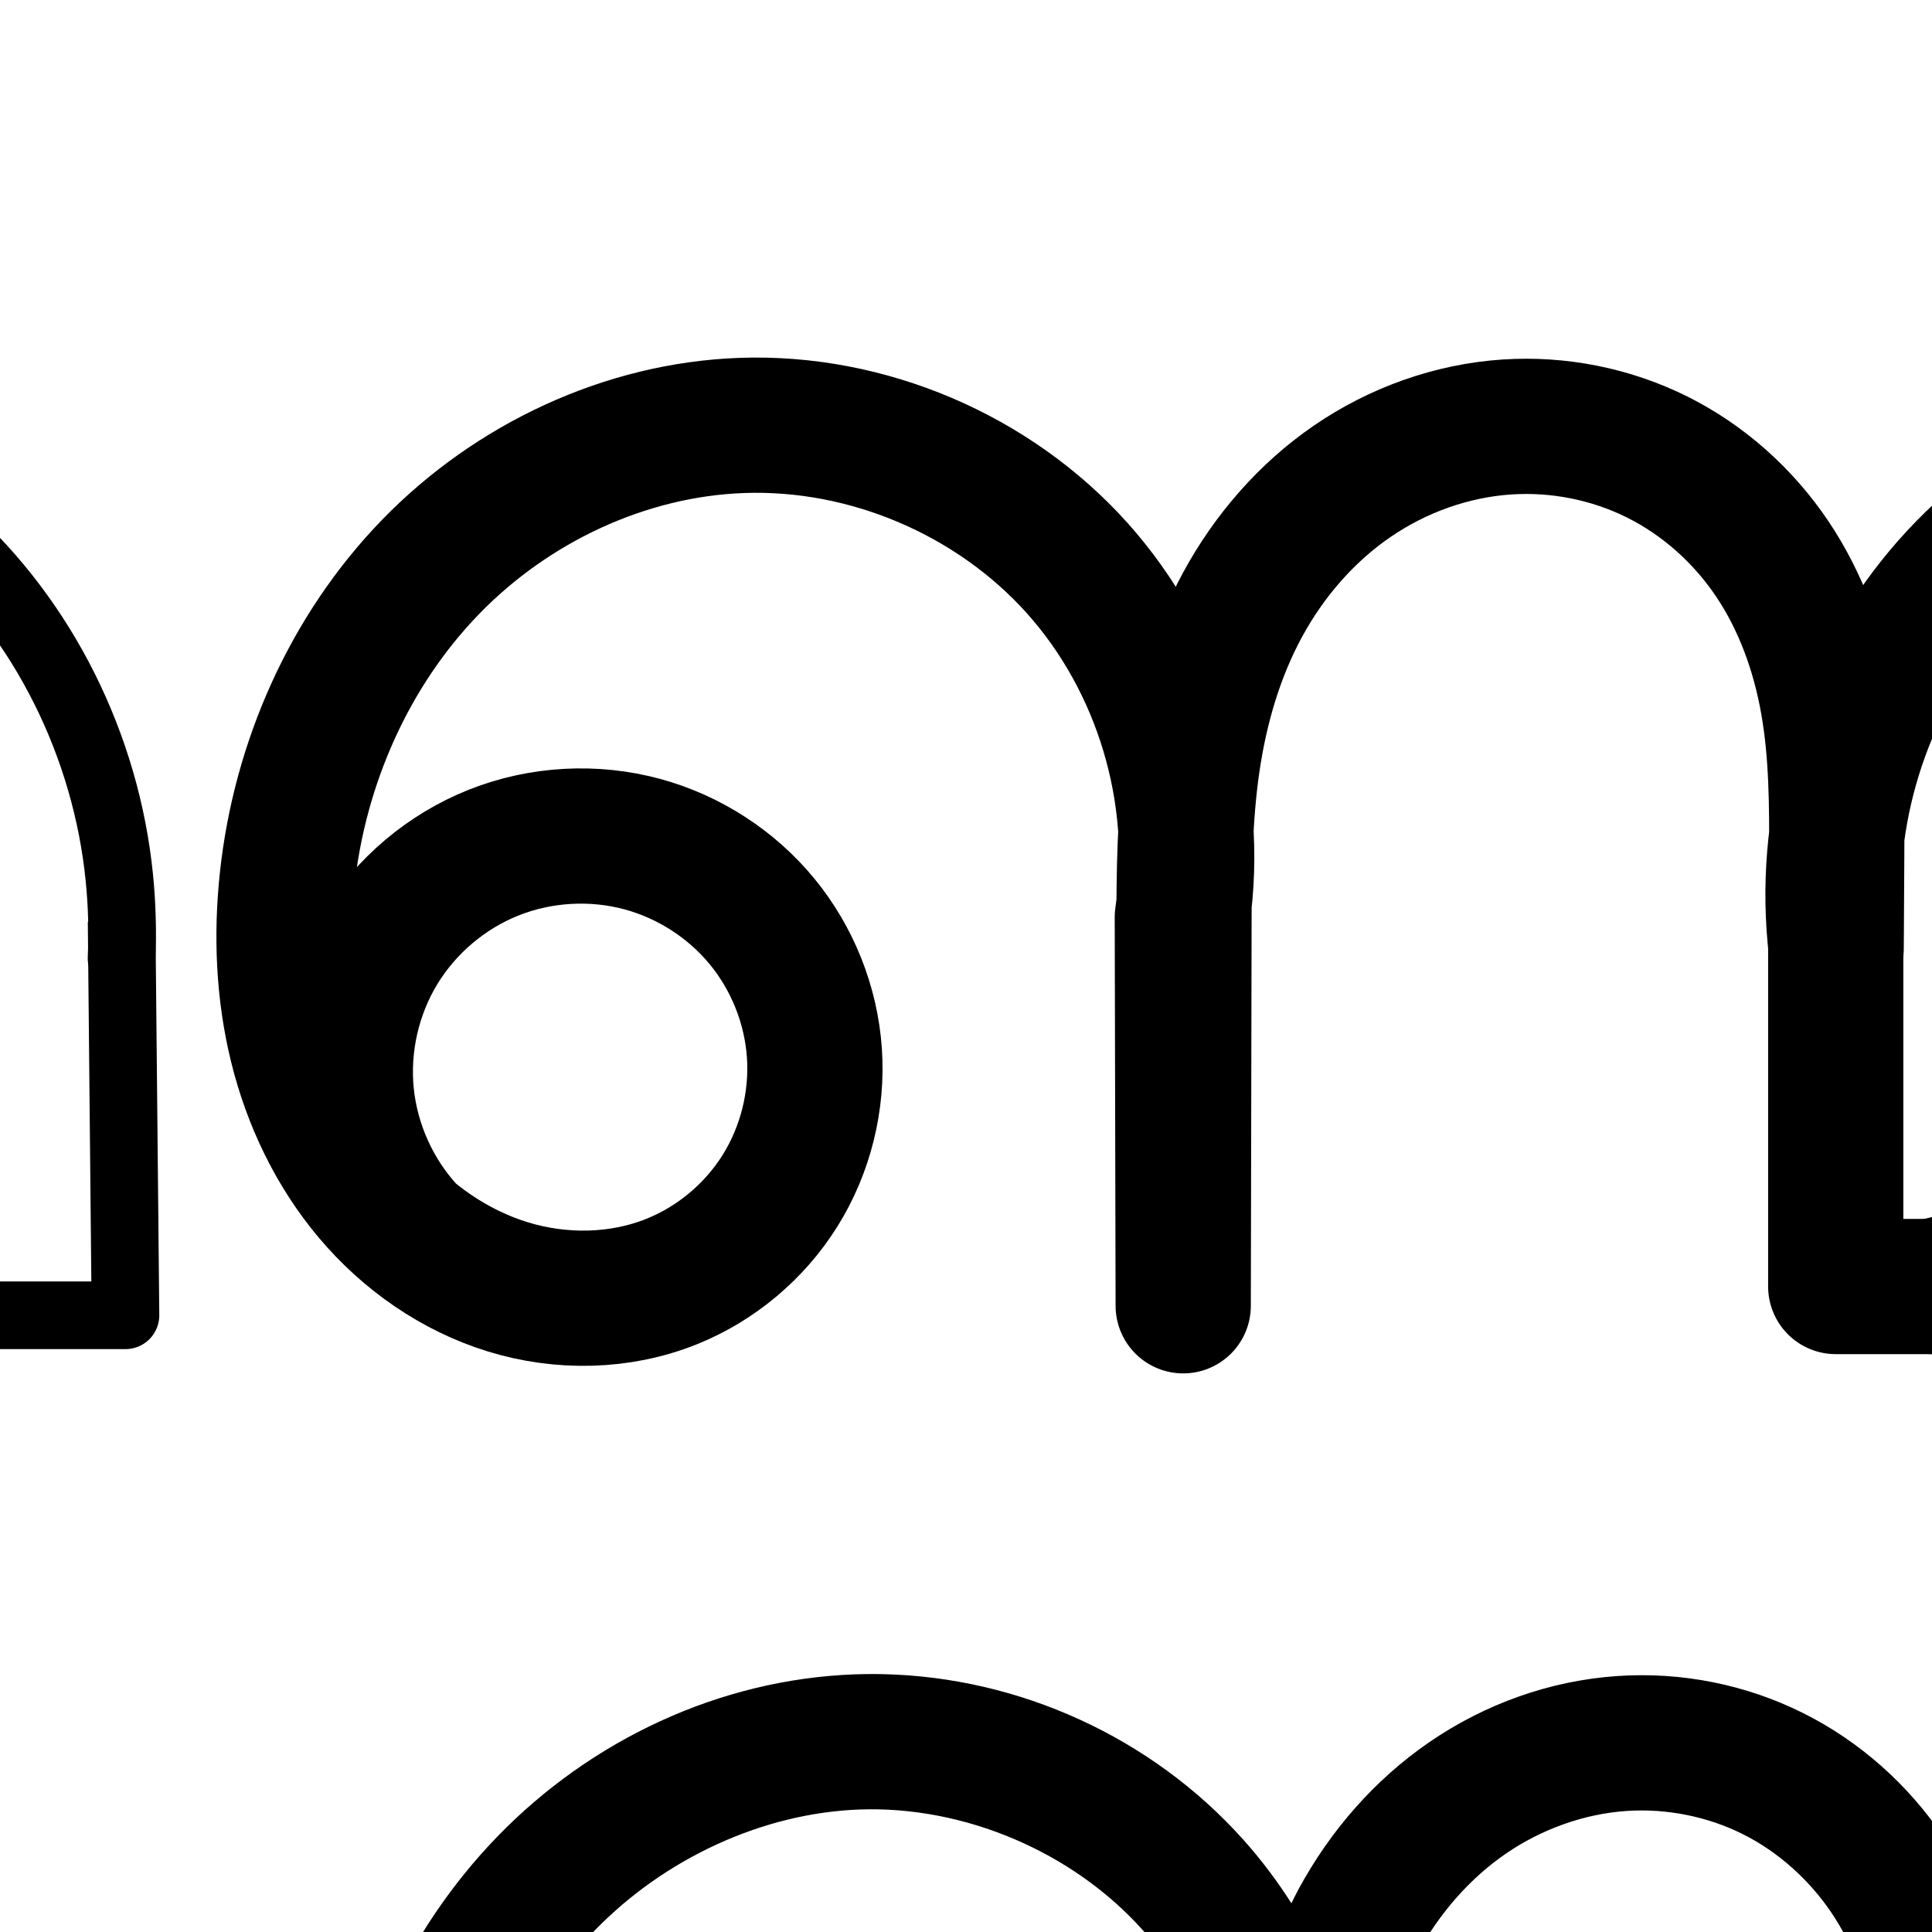 <?xml version="1.0" encoding="UTF-8" standalone="no"?>
<!-- Created with Inkscape (http://www.inkscape.org/) -->

<svg
   xmlns:dc="http://purl.org/dc/elements/1.1/"
   xmlns:cc="http://creativecommons.org/ns#"
   xmlns:rdf="http://www.w3.org/1999/02/22-rdf-syntax-ns#"
   xmlns:svg="http://www.w3.org/2000/svg"
   xmlns="http://www.w3.org/2000/svg"
   xmlns:sodipodi="http://sodipodi.sourceforge.net/DTD/sodipodi-0.dtd"
   xmlns:inkscape="http://www.inkscape.org/namespaces/inkscape"
   version="1.1"
   width="2000"
   height="2000"
   id="svg2992"
   inkscape:version="0.91 r13725"
   sodipodi:docname="ണ്മ.svg">
  <sodipodi:namedview
     pagecolor="#ffffff"
     bordercolor="#666666"
     borderopacity="1"
     objecttolerance="10"
     gridtolerance="10"
     guidetolerance="10"
     inkscape:pageopacity="0"
     inkscape:pageshadow="2"
     inkscape:window-width="1366"
     inkscape:window-height="704"
     id="namedview7"
     showgrid="true"
     inkscape:zoom="0.25"
     inkscape:cx="-1935.102"
     inkscape:cy="-358.44234"
     inkscape:window-x="-4"
     inkscape:window-y="0"
     inkscape:window-maximized="1"
     inkscape:current-layer="layer1"
     showguides="true"
     inkscape:guide-bbox="true">
    <inkscape:grid
       type="xygrid"
       id="grid2984" />
    <sodipodi:guide
       orientation="0,1"
       position="-2000,1600"
       id="guide2984" />
    <sodipodi:guide
       orientation="0,1"
       position="-2640,600"
       id="guide2986"
       inkscape:label=""
       inkscape:color="rgb(0,0,255)" />
  </sodipodi:namedview>
  <defs
     id="defs5498">
    <inkscape:path-effect
       effect="spiro"
       id="path-effect4372-5-9-5-9"
       is_visible="true" />
    <inkscape:path-effect
       effect="spiro"
       id="path-effect4170"
       is_visible="true" />
    <inkscape:path-effect
       effect="spiro"
       id="path-effect4166"
       is_visible="true" />
    <inkscape:path-effect
       effect="spiro"
       id="path-effect4170-0"
       is_visible="true" />
    <inkscape:path-effect
       effect="spiro"
       id="path-effect4372-5-9-5-9-0"
       is_visible="true" />
    <inkscape:path-effect
       effect="spiro"
       id="path-effect4170-6"
       is_visible="true" />
    <inkscape:path-effect
       effect="spiro"
       id="path-effect4372-5-9-5-9-9"
       is_visible="true" />
    <inkscape:path-effect
       effect="spiro"
       id="path-effect4170-3"
       is_visible="true" />
    <inkscape:path-effect
       effect="spiro"
       id="path-effect4372-5-9-5-9-3"
       is_visible="true" />
    <inkscape:path-effect
       effect="spiro"
       id="path-effect4170-3-7"
       is_visible="true" />
    <inkscape:path-effect
       effect="spiro"
       id="path-effect4372-5-9-5-9-3-0"
       is_visible="true" />
  </defs>
  <g
     transform="translate(0,1000)"
     id="layer1">
    <path
       style="fill:none;fill-rule:evenodd;stroke:#000000;stroke-width:140;stroke-linecap:round;stroke-linejoin:round;stroke-miterlimit:4;stroke-dasharray:none;stroke-opacity:1"
       d="m 422.045,274.309 c -35.584,-38.56 -58.197,-88.886 -63.402,-141.098 -5.204,-52.211 7.03,-106.011 34.301,-150.837 27.271,-44.826 69.425,-80.423 118.185,-99.803 48.76,-19.38 103.848,-22.433 154.451,-8.559 47.918,13.138 91.604,41.355 123.183,79.716 31.579,38.36 50.887,86.695 54.298,136.265 3.411,49.57 -9.113,100.132 -35.378,142.31 -26.264,42.178 -66.153,75.745 -112.247,94.295 -53.615,21.577 -114.728,22.535 -169.952,5.494 C 470.26,315.052 421.009,280.543 383.745,236.366 346.481,192.189 321,138.617 307.201,82.494 293.402,26.372 291.081,-32.264 297.276,-89.725 310.23,-209.88 361.633,-326.483 445.808,-413.199 c 84.175,-86.716 201.311,-142.052 322.085,-146.383 129.825,-4.655 260.581,50.971 347.261,147.733 86.68,96.762 127.643,232.826 108.789,361.359 l 0.913,402.226 0.785,-391.598 c 0.115,-57.309 0.556,-114.834 8.873,-171.536 8.316,-56.702 24.591,-112.594 51.974,-162.938 27.383,-50.344 65.91,-94.881 113.157,-127.315 47.247,-32.434 103.083,-52.538 160.265,-56.334 53.426,-3.547 107.769,7.221 155.681,31.126 47.912,23.905 89.065,60.848 118.955,105.273 29.89,44.425 48.386,95.923 57.663,148.657 9.278,52.734 9.444,106.592 9.133,160.136 l -0.549,94.578 c -15.051,-126.388 22.393,-258.217 101.633,-357.823 79.241,-99.606 199.277,-165.73 325.813,-179.479 143.992,-15.646 293.947,37.662 395.751,140.689 101.804,103.026 153.319,253.607 135.955,397.402"
       id="path4370-9-3-9-2"
       inkscape:path-effect="#path-effect4372-5-9-5-9"
       inkscape:original-d="m 422.04547,274.30947 c -13.1473,-385.84329 91.83845,-437.47491 243.5351,-400.29672 146.84396,35.988878 168.24383,391.69826 29.8564,452.58559 -175.76349,77.33195 -400.37914,-224.31264 -398.161,-416.323351 2.56062,-221.657439 249.03126,-476.031719 470.6175,-469.857819 227.741,6.34539 456.04993,509.091839 456.04993,509.091839 l 0.9133,402.226381 0.7848,-391.597601 c -10.7324,-450.492959 128.9077,-509.771759 334.2692,-518.123409 186.8606,-7.59926 338.8579,277.32758 341.433,445.19128 l -0.5492,94.578236 c 0,0 198.9129,-525.016726 427.4457,-537.302366 251.7943,-13.53615 514.6114,267.06339 531.7057,538.09067"
       inkscape:connector-curvature="0"
       sodipodi:nodetypes="caaaacccaccac" />
    <path
       style="fill:none;fill-rule:evenodd;stroke:#000000;stroke-width:140;stroke-linecap:butt;stroke-linejoin:round;stroke-miterlimit:4;stroke-dasharray:none;stroke-opacity:1"
       d="m 1900.351,-52.212 0,384 958,0 0,-384"
       id="path4162"
       inkscape:connector-curvature="0"
       sodipodi:nodetypes="cccc" />
    <path
       style="fill:none;fill-rule:evenodd;stroke:#000000;stroke-width:140;stroke-linecap:round;stroke-linejoin:round;stroke-miterlimit:4;stroke-dasharray:none;stroke-opacity:1"
       d="m 2239.188,-534.538 c 42.766,-13.16 89.288,-13.857 132.429,-1.982 43.141,11.875 82.753,36.28 112.761,69.471 47.221,52.232 69.08,124.263 68.654,194.676 -0.426,70.412 -21.677,139.424 -51.949,202.998 -95.138,199.8 -284.99,351.9 -500.731,401.163"
       id="path4168"
       inkscape:path-effect="#path-effect4170"
       inkscape:original-d="m 2239.1882,-534.53793 c 0,0 192.4102,1.15502 245.1894,67.48899 82.6063,103.82116 71.6131,276.89438 16.7049,397.674 -88.5113,194.69503 -290.8538,295.08561 -500.7313,401.163"
       inkscape:connector-curvature="0"
       sodipodi:nodetypes="caac" />
    <path
       style="color:#000000;font-style:normal;font-variant:normal;font-weight:normal;font-stretch:normal;font-size:medium;line-height:normal;font-family:sans-serif;text-indent:0;text-align:start;text-decoration:none;text-decoration-line:none;text-decoration-style:solid;text-decoration-color:#000000;letter-spacing:normal;word-spacing:normal;text-transform:none;direction:ltr;block-progression:tb;writing-mode:lr-tb;baseline-shift:baseline;text-anchor:start;white-space:normal;clip-rule:nonzero;display:inline;overflow:visible;visibility:visible;opacity:1;isolation:auto;mix-blend-mode:normal;color-interpolation:sRGB;color-interpolation-filters:linearRGB;solid-color:#000000;solid-opacity:1;fill:#000000;fill-opacity:1;fill-rule:evenodd;stroke:none;stroke-width:140;stroke-linecap:round;stroke-linejoin:round;stroke-miterlimit:4;stroke-dasharray:none;stroke-dashoffset:0;stroke-opacity:1;color-rendering:auto;image-rendering:auto;shape-rendering:auto;text-rendering:auto;enable-background:accumulate"
       d="m 906.293,1732.965 c -7.086,-0.046 -14.181,0.056 -21.281,0.311 -140.495,5.038 -273.39,68.259 -369.805,167.584 -96.099,98.999 -153.349,229.748 -167.9,364.726 -6.938,64.359 -4.519,131.103 11.545,196.436 16.104,65.496 45.907,128.819 91.014,182.293 45.279,53.679 105.143,96.046 174.605,117.48 69.834,21.549 146.686,20.744 216.727,-7.443 60.251,-24.248 111.269,-67.205 145.535,-122.233 34.255,-55.011 50.231,-119.588 45.791,-184.117 -4.439,-64.51 -29.071,-126.122 -70.09,-175.949 -41.007,-49.812 -96.612,-85.707 -158.717,-102.734 -65.622,-17.992 -135.582,-14.115 -198.814,11.018 l -0.002,0 c -44.357,17.63 -83.907,45.169 -115.795,80.088 14.696,-98.154 58.926,-192.381 126.557,-262.053 71.936,-74.107 173.314,-121.562 274.367,-125.186 108.186,-3.88 220.381,43.851 292.613,124.484 55.338,61.774 88.802,144.749 94.414,228.344 -1.071,22.576 -1.457,44.683 -1.615,66.457 -0.38,3.231 -0.659,6.479 -1.131,9.693 -0.501,3.417 -0.748,6.865 -0.74,10.318 l 0.914,401.928 0,0.299 c 0.584,38.247 31.757,68.944 70.008,68.939 38.251,-0.01 69.416,-30.712 69.989,-68.958 l 0,-0.299 0.785,-391.299 c 0.015,-7.622 0.102,-15.05 0.15,-22.566 2.534,-24.858 3.158,-49.781 2.037,-74.592 1.186,-22.012 2.898,-43.584 5.945,-64.359 7.372,-50.263 21.652,-98.183 44.207,-139.65 22.494,-41.356 54.046,-77.489 91.281,-103.051 37.159,-25.509 81.395,-41.285 125.285,-44.199 40.952,-2.719 83.288,5.702 119.793,23.916 36.46,18.191 68.818,47.066 92.129,81.713 23.369,34.734 38.927,76.954 46.801,121.711 16.2,83.343 -0.548,164.858 7.082,242.414 l 0,350.174 c 0,38.658 31.342,69.996 70,70 l 94.369,0 c 3.332,0.239 6.676,0.239 10.008,0 l 853.623,0 c 38.658,0 69.996,-31.342 70,-70 1.815,-132.735 15.575,-279.935 0.58,-417.724 -15.9,-146.101 -63.134,-281.62 -155.148,-378.095 -117.474,-118.885 -286.95,-179.133 -453.106,-161.078 -145.771,15.839 -281.743,90.743 -373.029,205.49 -6.577,8.267 -12.823,16.761 -18.889,25.373 -9.933,-22.887 -21.841,-45.177 -36.133,-66.418 -36.469,-54.203 -86.418,-99.213 -145.781,-128.832 -59.319,-29.596 -125.67,-42.711 -191.57,-38.336 -70.476,4.679 -137.911,29.111 -195.246,68.471 -57.259,39.307 -102.76,92.247 -135.031,151.578 -2.734,5.027 -5.229,10.132 -7.766,15.223 -14.78,-23.218 -31.426,-45.332 -49.938,-65.996 -94.809,-105.834 -231.969,-168.28 -373.547,-171.197 -2.36,-0.049 -4.72,-0.08 -7.082,-0.096 z m 1522.613,154.959 c 14.847,0.033 29.674,1.982 43.76,5.859 30.051,8.272 58.51,25.805 79.412,48.926 32.958,36.455 50.918,91.671 50.582,147.309 -0.342,56.605 -17.867,116.026 -45.152,173.328 -84.431,177.314 -254.737,315.148 -445.674,361.256 l -21.855,0 c -0.736,-124.942 0.267,-249.619 0.99,-374.176 0.03,-5.268 -4e-4,-10.752 0.016,-16.098 10.03,-74.076 39.767,-146.047 85.85,-203.973 47.59,-59.82 113.691,-106.032 186.328,-132.051 5.518,-0.396 10.969,-1.445 16.24,-3.125 15.826,-4.87 32.678,-7.293 49.504,-7.256 z m 281.713,45.123 c 30.515,17.778 58.662,39.299 83.207,64.139 72.149,89.111 102,178.09 113.234,271.921 13.086,109.288 0.918,355.495 0.918,355.495 l -473.473,0 c 105.588,-78.15 192.467,-181.494 249.404,-301.068 33.258,-69.846 58.237,-148.45 58.746,-232.67 0.322,-53.166 -9.594,-107.755 -32.037,-157.816 z M 720.863,2298.34 c 1.469,0 2.939,0.012 4.406,0.045 14.09,0.319 28.084,2.293 41.428,5.951 33.732,9.248 65.498,29.789 87.65,56.697 22.14,26.894 36.123,61.948 38.506,96.578 2.381,34.611 -6.692,71.159 -24.965,100.504 -18.263,29.328 -47.022,53.506 -78.959,66.359 -37.19,14.967 -82.563,16.078 -123.178,3.545 -26.326,-8.123 -51.642,-22.079 -74.164,-40.172 -24.133,-26.935 -40.08,-62.833 -43.662,-98.766 -3.66,-36.714 5.27,-75.989 24.447,-107.51 19.177,-31.521 49.951,-57.509 84.238,-71.137 20.09,-7.985 42.215,-12.056 64.252,-12.096 z"
       id="path4370-9-3-9-2-2"
       inkscape:connector-curvature="0"
       sodipodi:nodetypes="sssssssssssscccsssccccccscccccssssssccccccccscsscssssccsscscsssccccsccsccscsssccscssssscssscsc"
       transform="translate(0,-1000)" />
    <path
       style="fill:none;fill-rule:evenodd;stroke:#000000;stroke-width:70;stroke-linecap:round;stroke-linejoin:round;stroke-miterlimit:4;stroke-dasharray:none;stroke-opacity:1"
       d="m -2450.472,301.589 c -37.713,-40.869 -61.693,-94.195 -67.241,-149.527 -5.548,-55.333 7.367,-112.358 36.215,-159.901 28.848,-47.543 73.464,-85.333 125.106,-105.964 51.641,-20.631 110.015,-23.987 163.68,-9.41 50.951,13.84 97.435,43.743 131.042,84.464 33.607,40.721 54.159,92.078 57.779,144.752 3.62,52.673 -9.734,106.403 -37.714,151.177 -27.98,44.774 -70.462,80.35 -119.507,99.9 -56.85,22.661 -121.56,23.478 -179.991,5.279 -58.431,-18.199 -110.496,-54.853 -149.881,-101.696 -39.385,-46.843 -66.307,-103.59 -80.909,-163.023 -14.601,-59.433 -17.097,-121.512 -10.636,-182.37 13.53,-127.435 67.639,-251.246 156.699,-343.394 89.06,-92.147 213.325,-150.993 341.406,-155.228 125.376,-4.145 251.653,44.782 341.504,132.321 89.852,87.538 142.056,212.496 141.182,337.937 l 0.967,496.85 0.831,-415.571 c 0.122,-60.865 0.565,-121.952 9.229,-182.197 8.665,-60.245 25.646,-119.681 54.448,-173.3 28.802,-53.619 69.495,-101.159 119.654,-135.635 50.159,-34.476 109.676,-55.607 170.462,-58.71 55.804,-2.849 112.285,9.558 161.846,35.363 49.561,25.805 91.919,64.868 122.938,111.344 31.019,46.476 50.613,99.995 61.183,154.863 10.57,54.868 12.214,111.011 13.408,166.875 l 1.419,66.368 c -11.263,-129.037 31.122,-261.931 115.015,-360.619 83.893,-98.688 208.23,-161.917 337.397,-171.576 136.121,-10.179 274.952,39.105 376.773,130.018 101.821,90.913 166.099,221.729 179.709,357.551 2.777,27.717 3.54,55.636 2.279,83.463"
       id="path4370-9-3-9-2-3"
       inkscape:path-effect="#path-effect4372-5-9-5-9-3"
       inkscape:original-d="m -2450.4716,301.58933 c -13.9151,-409.46397 97.2025,-464.25639 257.7595,-424.80222 155.4207,38.192065 178.0705,415.67737 31.6001,480.29212 -186.0294,82.06605 -423.7643,-238.04468 -421.4165,-441.809967 2.7101,-235.226933 263.1797,-497.028853 498.1051,-498.621723 224.6251,-1.52303 482.6867,470.25759 482.6867,470.25759 l 0.9667,496.84999 0.8306,-415.570537 c -11.3593,-478.071383 136.0353,-540.838753 353.7931,-549.842063 196.6374,-8.13007 356.64974,290.30512 359.37525,468.44515 l 1.41872,66.368162 c 0,0 219.727,-523.840502 452.41178,-532.195132 240.77715,-8.64519 497.268439,229.4845 556.48272,487.568603 6.35193,27.684741 0.52587,55.599095 2.27866,83.4630872"
       inkscape:connector-curvature="0"
       sodipodi:nodetypes="caaaacccaccssc" />
    <path
       style="fill:none;fill-rule:evenodd;stroke:#000000;stroke-width:70;stroke-linecap:butt;stroke-linejoin:round;stroke-miterlimit:4;stroke-dasharray:none;stroke-opacity:1"
       d="m -886.064,-45.926 2,407.508 1013.955,0 -4,-407.508"
       id="path4162-1"
       inkscape:connector-curvature="0"
       sodipodi:nodetypes="cccc" />
    <path
       style="fill:none;fill-rule:evenodd;stroke:#000000;stroke-width:70;stroke-linecap:round;stroke-linejoin:round;stroke-miterlimit:4;stroke-dasharray:none;stroke-opacity:1"
       d="m -527.194,-562.774 c 45.888,-12.53 95.283,-11.936 140.856,1.696 45.574,13.631 87.182,40.256 118.654,75.925 49.352,55.934 72.217,132.135 71.875,206.728 -0.342,74.593 -22.44,147.794 -54.194,215.291 -99.861,212.268 -301.172,373.977 -529.978,425.722"
       id="path4168-2"
       inkscape:path-effect="#path-effect4170-3"
       inkscape:original-d="m -527.19386,-562.77436 c 0,0 204.07954,6.34845 259.51033,77.62055 86.43763,111.14026 75.79585,293.84539 17.68059,422.018943 -93.68103,206.613927 -307.84188,313.150257 -529.97782,425.721527"
       inkscape:connector-curvature="0"
       sodipodi:nodetypes="caac" />
    <path
       style="color:#000000;font-style:normal;font-variant:normal;font-weight:normal;font-stretch:normal;font-size:medium;line-height:normal;font-family:sans-serif;text-indent:0;text-align:start;text-decoration:none;text-decoration-line:none;text-decoration-style:solid;text-decoration-color:#000000;letter-spacing:normal;word-spacing:normal;text-transform:none;direction:ltr;block-progression:tb;writing-mode:lr-tb;baseline-shift:baseline;text-anchor:start;white-space:normal;clip-rule:nonzero;display:inline;overflow:visible;visibility:visible;opacity:1;isolation:auto;mix-blend-mode:normal;color-interpolation:sRGB;color-interpolation-filters:linearRGB;solid-color:#000000;solid-opacity:1;fill:#000000;fill-opacity:1;fill-rule:evenodd;stroke:none;stroke-width:70;stroke-linecap:round;stroke-linejoin:round;stroke-miterlimit:4;stroke-dasharray:none;stroke-dashoffset:0;stroke-opacity:1;color-rendering:auto;image-rendering:auto;shape-rendering:auto;text-rendering:auto;enable-background:accumulate"
       d="m -2386.566,1901.41 c -6.334,-0.039 -12.674,0.046 -19.014,0.256 -138.037,4.564 -270.225,67.395 -365.416,165.887 -95.024,98.319 -152.023,229.211 -166.336,364.022 -6.825,64.284 -4.279,130.397 11.449,194.416 15.748,64.1 44.821,125.709 88.109,177.195 12.576,14.957 26.452,28.85 41.236,41.734 0.12,0.131 0.224,0.274 0.344,0.404 2.213,2.456 4.763,4.586 7.574,6.326 34.417,28.341 73.93,50.675 117.107,64.123 65.72,20.47 138.292,19.755 203.359,-6.182 56.154,-22.384 104.226,-62.655 136.228,-113.865 31.997,-51.201 47.084,-111.952 42.949,-172.123 -4.134,-60.161 -27.357,-118.171 -65.701,-164.631 -38.337,-46.453 -90.799,-80.189 -148.861,-95.961 -61.173,-16.617 -126.974,-12.834 -185.84,10.684 -58.865,23.517 -109.16,66.115 -142.043,120.309 -15.192,25.037 -26.279,52.278 -33.397,80.508 -7.1,-44.316 -7.732,-90.111 -2.908,-135.547 12.747,-120.06 63.967,-236.789 147.062,-322.766 82.928,-85.803 199.269,-140.665 317.394,-144.57 115.509,-3.819 233.143,41.759 315.924,122.408 82.781,80.649 131.413,197.056 130.607,312.625 -5e-4,0.103 -5e-4,0.207 0,0.311 l 0.967,496.713 0,0.137 c 0.271,19.137 15.861,34.508 35,34.508 19.139,0 34.729,-15.371 35,-34.508 l 0,-0.137 0.83,-415.433 c 0.121,-60.742 0.659,-120.172 8.873,-177.283 8.209,-57.077 24.226,-112.548 50.639,-161.721 26.379,-49.109 63.581,-92.38 108.644,-123.353 45.01,-30.936 98.555,-49.849 152.422,-52.6 49.436,-2.524 99.921,8.556 143.897,31.453 43.974,22.896 82.112,57.958 109.99,99.729 27.91,41.818 46.078,90.925 55.928,142.055 9.858,51.176 11.593,105.323 11.873,146.026 0.28,40.703 0.604,61.219 2.301,81.685 l -0.692,0 2,407.508 c 0.096,19.262 15.738,34.826 35,34.828 l 94.91,0 c 5.535,1.426 11.336,1.475 16.895,0.143 0.204,-0.046 0.406,-0.096 0.609,-0.143 l 901.541,0 c 19.463,-0 35.187,-15.881 34.998,-35.344 l -3.715,-378.387 c 0.719,-25.964 -0.217,-51.968 -2.807,-77.814 -14.478,-144.481 -82.418,-283.019 -191.223,-380.168 -108.923,-97.255 -256.431,-149.75 -402.695,-138.812 -28.393,2.123 -56.518,6.634 -84.07,13.367 -5.631,1.181 -11.233,2.519 -16.793,4.037 -1.793,0.48 -3.546,1.103 -5.24,1.861 -98.585,28.668 -188.567,85.983 -255.35,164.543 -30.124,35.437 -55.094,74.895 -74.713,116.826 -12.148,-49.42 -31.584,-97.699 -60.533,-141.074 -34.159,-51.181 -80.738,-94.243 -135.887,-122.957 -55.147,-28.713 -117.622,-42.448 -179.795,-39.273 -67.704,3.457 -133.194,26.806 -188.502,64.82 -55.255,37.978 -99.438,89.788 -130.662,147.916 -16.296,30.337 -28.902,62.149 -38.598,94.641 -25.946,-62.316 -64.194,-119.51 -112.803,-166.867 -90.865,-88.525 -215.124,-140.004 -341.738,-142.408 l 0,0 c -2.11,-0.04 -4.221,-0.067 -6.332,-0.08 z m 1605.641,81.861 c 21.857,-0.111 43.739,2.954 64.559,9.182 39.189,11.722 75.376,34.877 102.439,65.549 42.467,48.13 63.428,116.08 63.119,183.412 -0.311,67.786 -20.598,136.213 -50.865,200.551 -93.901,199.598 -283.511,353.412 -498.055,404.617 l -69.508,0 -1.461,-370.524 c 0.48,-2.405 -0.912,-62.103 -0.912,-62.103 4.15,-101.232 42.446,-201.708 107.939,-278.752 61.836,-72.741 148.169,-125.041 241.146,-147.82 13.666,-2.669 27.626,-4.041 41.598,-4.111 z m 205.836,13.986 c 64.603,20.631 125.139,54.761 175.611,99.826 94.837,84.678 155.453,207.772 168.195,334.934 1.412,14.089 2.249,28.238 2.551,42.397 l -0.375,0 0.27,27.561 c -0.083,2.81 -0.177,5.619 -0.305,8.428 -0.148,2.661 0.009,5.33 0.467,7.955 l 3.221,328.221 -675.936,0 c 157.02,-81.572 287.417,-214.032 363.059,-374.818 33.241,-70.658 57.15,-148.629 57.523,-230.029 0.375,-81.855 -24.393,-166.307 -80.631,-230.045 -4.387,-4.972 -8.942,-9.783 -13.65,-14.432 z m -2005.793,425.641 c 1.882,-0.01 3.763,0.011 5.644,0.051 18.059,0.386 36.042,2.912 53.352,7.613 43.841,11.909 84.346,37.978 113.223,72.967 28.87,34.981 46.75,79.688 49.855,124.873 3.104,45.176 -8.513,91.882 -32.477,130.229 -23.958,38.338 -60.851,69.219 -102.787,85.936 -48.632,19.386 -105.481,20.304 -156.623,4.375 -35.027,-10.91 -67.826,-29.748 -96.443,-53.904 -31.024,-34.812 -51.099,-80.098 -55.748,-126.467 -4.772,-47.592 6.498,-97.362 31.311,-138.254 24.812,-40.892 63.751,-73.872 108.168,-91.617 26.026,-10.398 54.294,-15.708 82.525,-15.801 z"
       transform="translate(0,-1000)"
       id="path4370-9-3-9-2-3-0"
       inkscape:connector-curvature="0"
       sodipodi:nodetypes="cssssscccsssssssscssssccccsccsssssssscccccccccccssscccscssssscscccsssssccccscscsscccccccssscsssssssscssss" />
  </g>
</svg>
